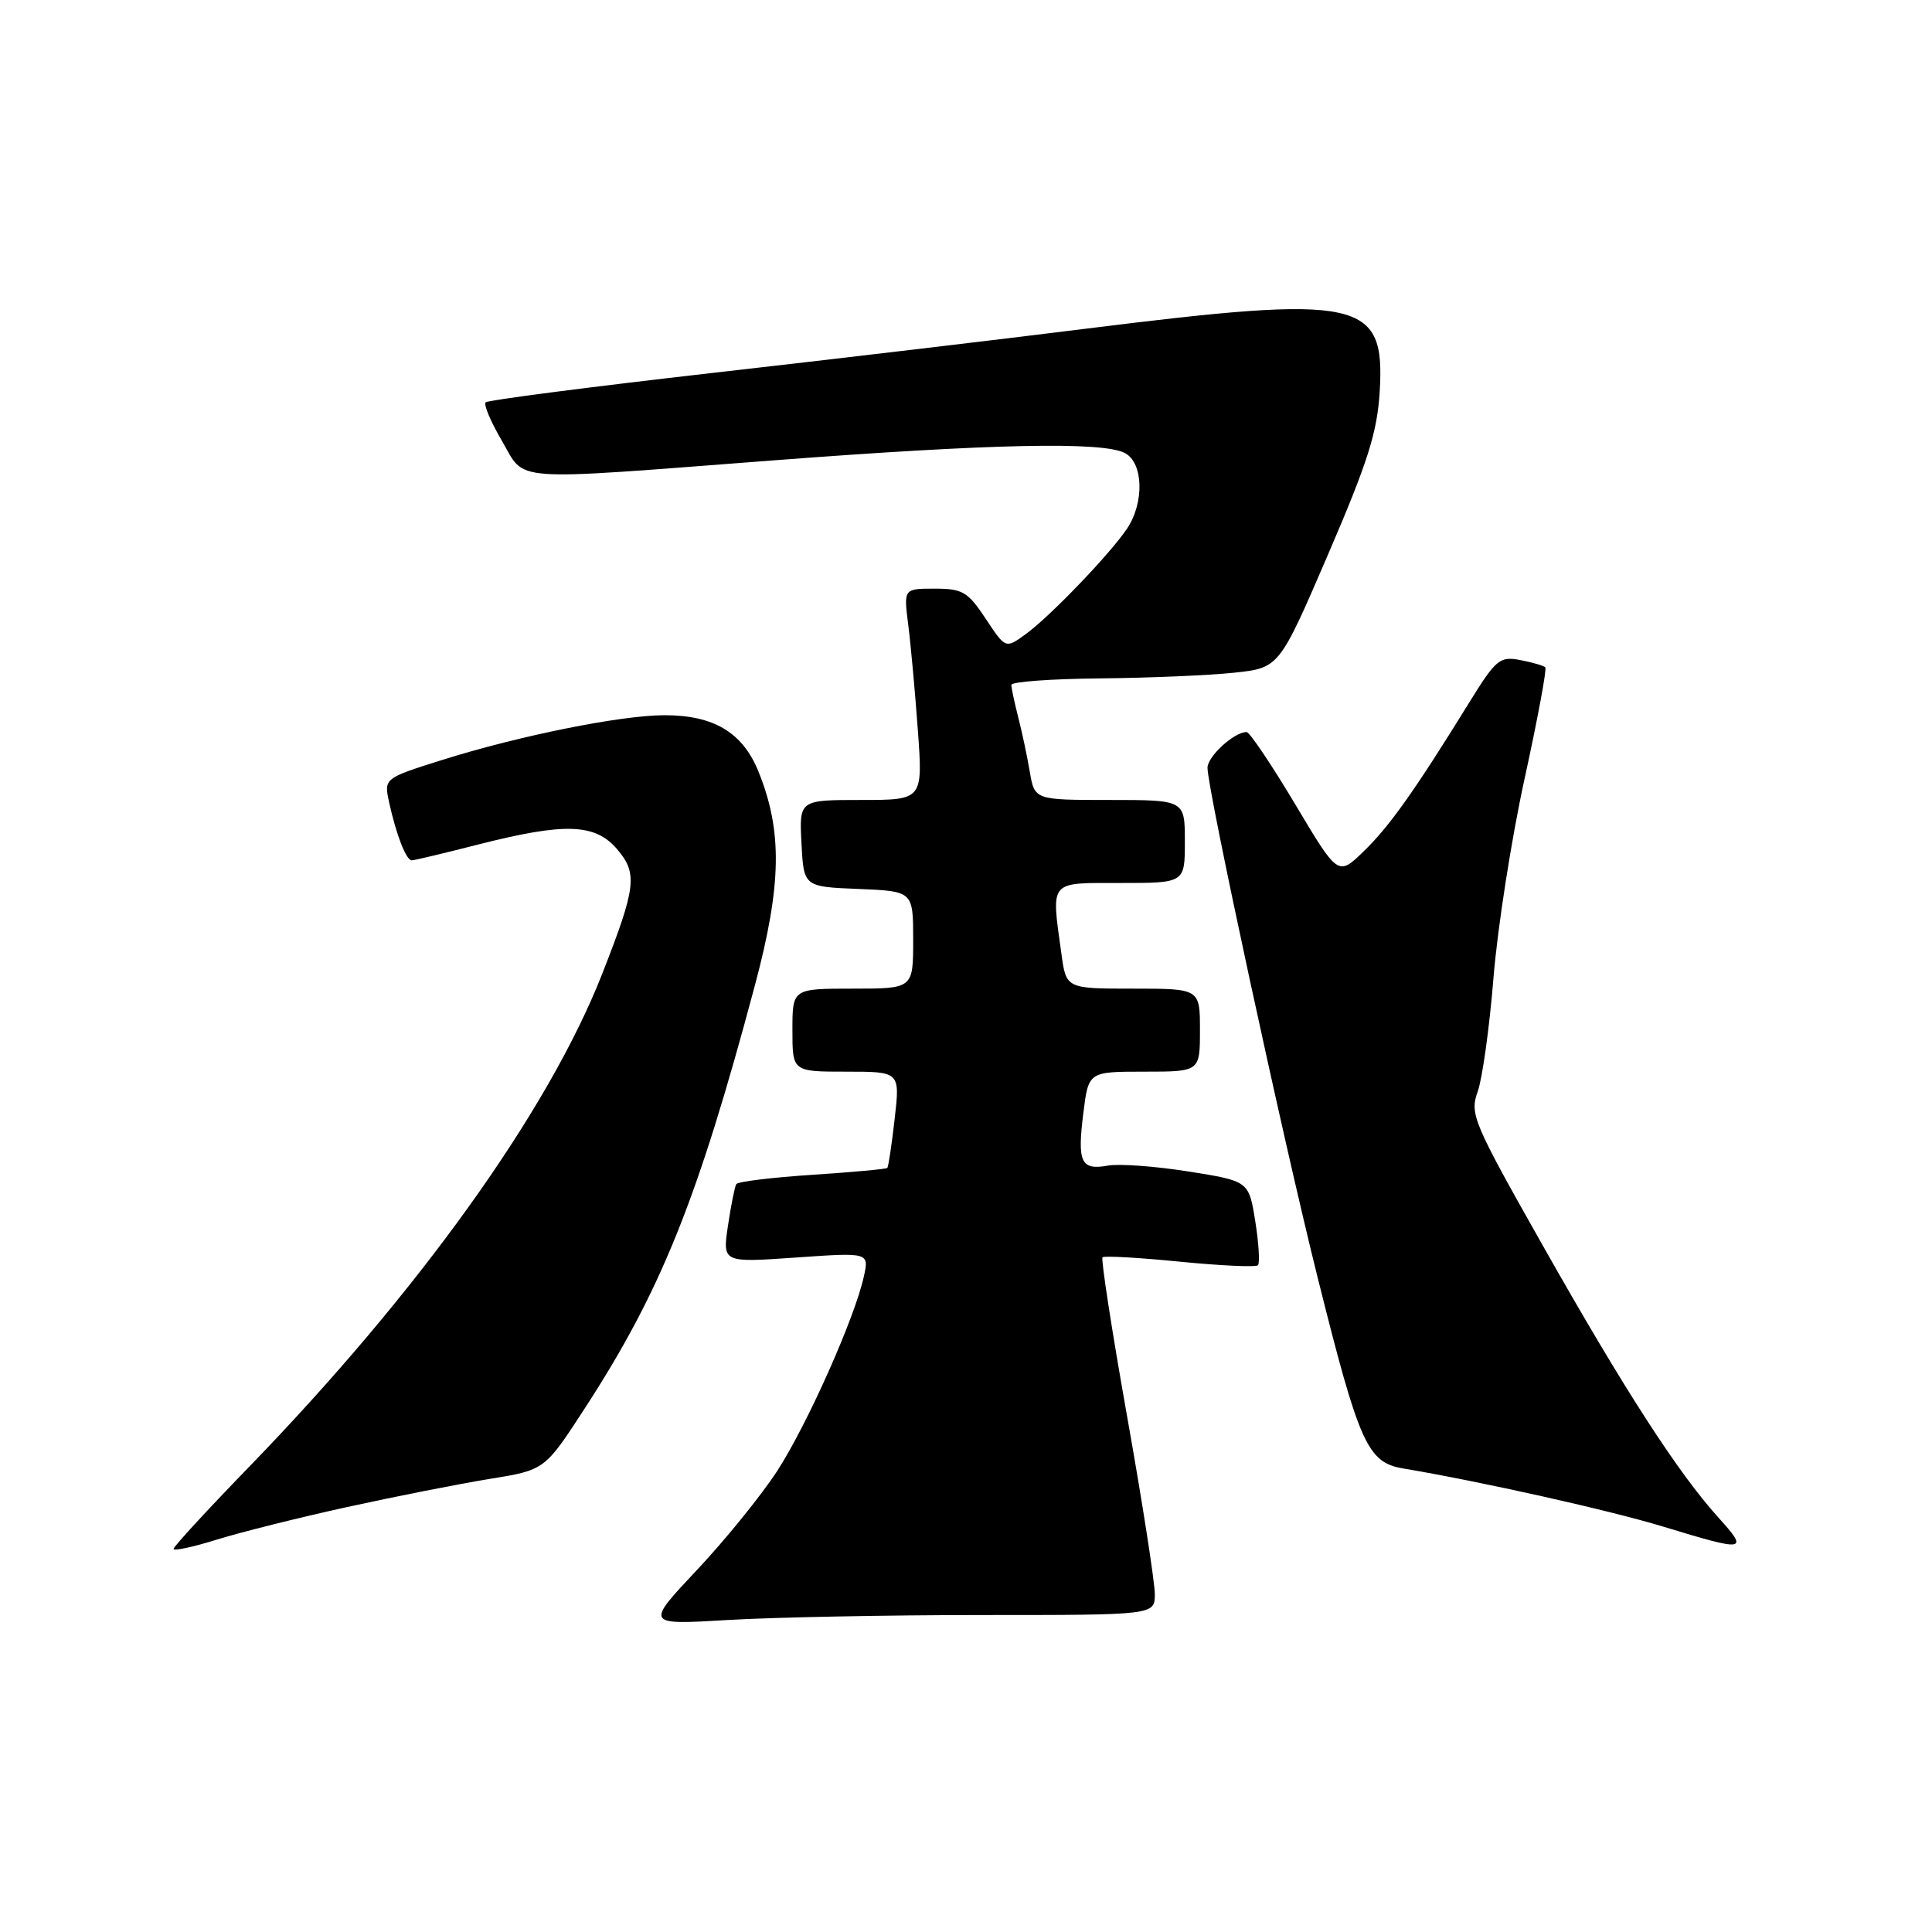 <?xml version="1.0" encoding="UTF-8" standalone="no"?>
<!DOCTYPE svg PUBLIC "-//W3C//DTD SVG 1.1//EN" "http://www.w3.org/Graphics/SVG/1.1/DTD/svg11.dtd" >
<svg xmlns="http://www.w3.org/2000/svg" xmlns:xlink="http://www.w3.org/1999/xlink" version="1.1" viewBox="0 0 256 256">
 <g >
 <path fill="currentColor"
d=" M 130.16 214.00 C 153.00 214.00 153.00 214.00 153.02 211.25 C 153.03 209.74 151.39 199.16 149.36 187.75 C 147.33 176.33 145.86 166.81 146.09 166.60 C 146.31 166.38 150.93 166.64 156.34 167.18 C 161.75 167.71 166.41 167.93 166.68 167.65 C 166.95 167.38 166.80 164.76 166.33 161.83 C 165.48 156.50 165.48 156.50 157.49 155.23 C 153.10 154.53 148.28 154.18 146.79 154.45 C 143.22 155.09 142.73 154.03 143.55 147.48 C 144.23 142.00 144.23 142.00 151.62 142.00 C 159.00 142.00 159.00 142.00 159.00 136.50 C 159.00 131.00 159.00 131.00 150.14 131.00 C 141.27 131.00 141.27 131.00 140.64 126.36 C 139.29 116.53 138.89 117.00 148.50 117.00 C 157.00 117.00 157.00 117.00 157.00 111.50 C 157.00 106.00 157.00 106.00 147.05 106.00 C 137.09 106.00 137.09 106.00 136.45 102.25 C 136.10 100.19 135.41 96.92 134.91 95.00 C 134.42 93.08 134.01 91.16 134.01 90.75 C 134.00 90.34 139.29 89.95 145.75 89.89 C 152.21 89.83 160.20 89.49 163.50 89.14 C 169.50 88.50 169.50 88.50 175.96 73.50 C 181.25 61.21 182.49 57.30 182.82 51.86 C 183.54 39.68 180.36 39.00 143.92 43.55 C 132.69 44.96 110.31 47.61 94.19 49.44 C 78.07 51.28 64.65 53.02 64.35 53.31 C 64.06 53.60 65.03 55.90 66.51 58.42 C 69.73 63.92 66.89 63.72 102.50 61.00 C 131.46 58.79 146.17 58.48 149.07 60.04 C 151.50 61.34 151.65 66.57 149.35 70.03 C 147.12 73.37 139.11 81.72 135.87 84.06 C 133.24 85.96 133.24 85.96 130.61 81.98 C 128.24 78.41 127.55 78.00 123.86 78.00 C 119.74 78.00 119.74 78.00 120.34 82.75 C 120.68 85.36 121.25 91.66 121.62 96.75 C 122.29 106.00 122.29 106.00 114.09 106.00 C 105.90 106.00 105.90 106.00 106.20 111.75 C 106.50 117.50 106.50 117.50 113.75 117.79 C 121.00 118.09 121.00 118.09 121.00 124.54 C 121.00 131.00 121.00 131.00 113.00 131.00 C 105.00 131.00 105.00 131.00 105.00 136.50 C 105.00 142.00 105.00 142.00 112.13 142.00 C 119.26 142.00 119.26 142.00 118.55 148.24 C 118.16 151.68 117.72 154.61 117.57 154.76 C 117.42 154.91 112.94 155.32 107.61 155.67 C 102.29 156.02 97.76 156.57 97.56 156.90 C 97.36 157.23 96.86 159.71 96.46 162.41 C 95.73 167.31 95.73 167.31 105.45 166.63 C 115.17 165.95 115.17 165.95 114.46 169.16 C 113.26 174.63 106.99 188.70 103.01 194.87 C 100.92 198.09 96.13 204.01 92.36 208.02 C 85.50 215.31 85.50 215.31 96.41 214.66 C 102.40 214.30 117.59 214.00 130.16 214.00 Z  M 46.00 199.69 C 52.33 198.30 60.80 196.63 64.84 195.97 C 72.18 194.79 72.18 194.79 77.47 186.64 C 87.60 171.05 92.45 158.97 100.04 130.52 C 103.58 117.23 103.70 110.12 100.49 102.21 C 98.40 97.06 94.58 94.77 88.07 94.77 C 82.30 94.77 68.87 97.47 58.68 100.67 C 50.87 103.13 50.87 103.13 51.56 106.31 C 52.50 110.61 53.82 114.00 54.56 114.00 C 54.89 114.00 58.81 113.07 63.25 111.93 C 74.83 108.98 78.83 109.10 81.75 112.50 C 84.52 115.72 84.30 117.55 79.81 129.00 C 72.66 147.24 55.47 171.22 32.79 194.59 C 27.41 200.14 23.00 204.93 23.00 205.24 C 23.00 205.54 25.59 204.99 28.75 204.00 C 31.91 203.02 39.67 201.08 46.00 199.69 Z  M 227.73 201.12 C 222.34 195.16 215.24 184.16 204.49 165.15 C 195.19 148.70 194.73 147.63 195.80 144.65 C 196.42 142.92 197.37 136.10 197.90 129.50 C 198.44 122.90 200.29 111.05 202.02 103.16 C 203.74 95.28 204.98 88.64 204.76 88.42 C 204.53 88.20 203.04 87.77 201.43 87.46 C 198.71 86.94 198.22 87.36 194.61 93.20 C 187.44 104.81 184.10 109.51 180.69 112.81 C 177.30 116.10 177.30 116.10 171.61 106.55 C 168.47 101.30 165.58 97.00 165.18 97.00 C 163.52 97.00 160.00 100.23 160.00 101.74 C 160.00 104.62 170.01 150.94 174.58 169.22 C 180.11 191.37 181.19 193.78 185.93 194.58 C 196.30 196.32 213.45 200.16 220.50 202.32 C 231.36 205.63 231.75 205.57 227.73 201.12 Z "/>
</g>
</svg>